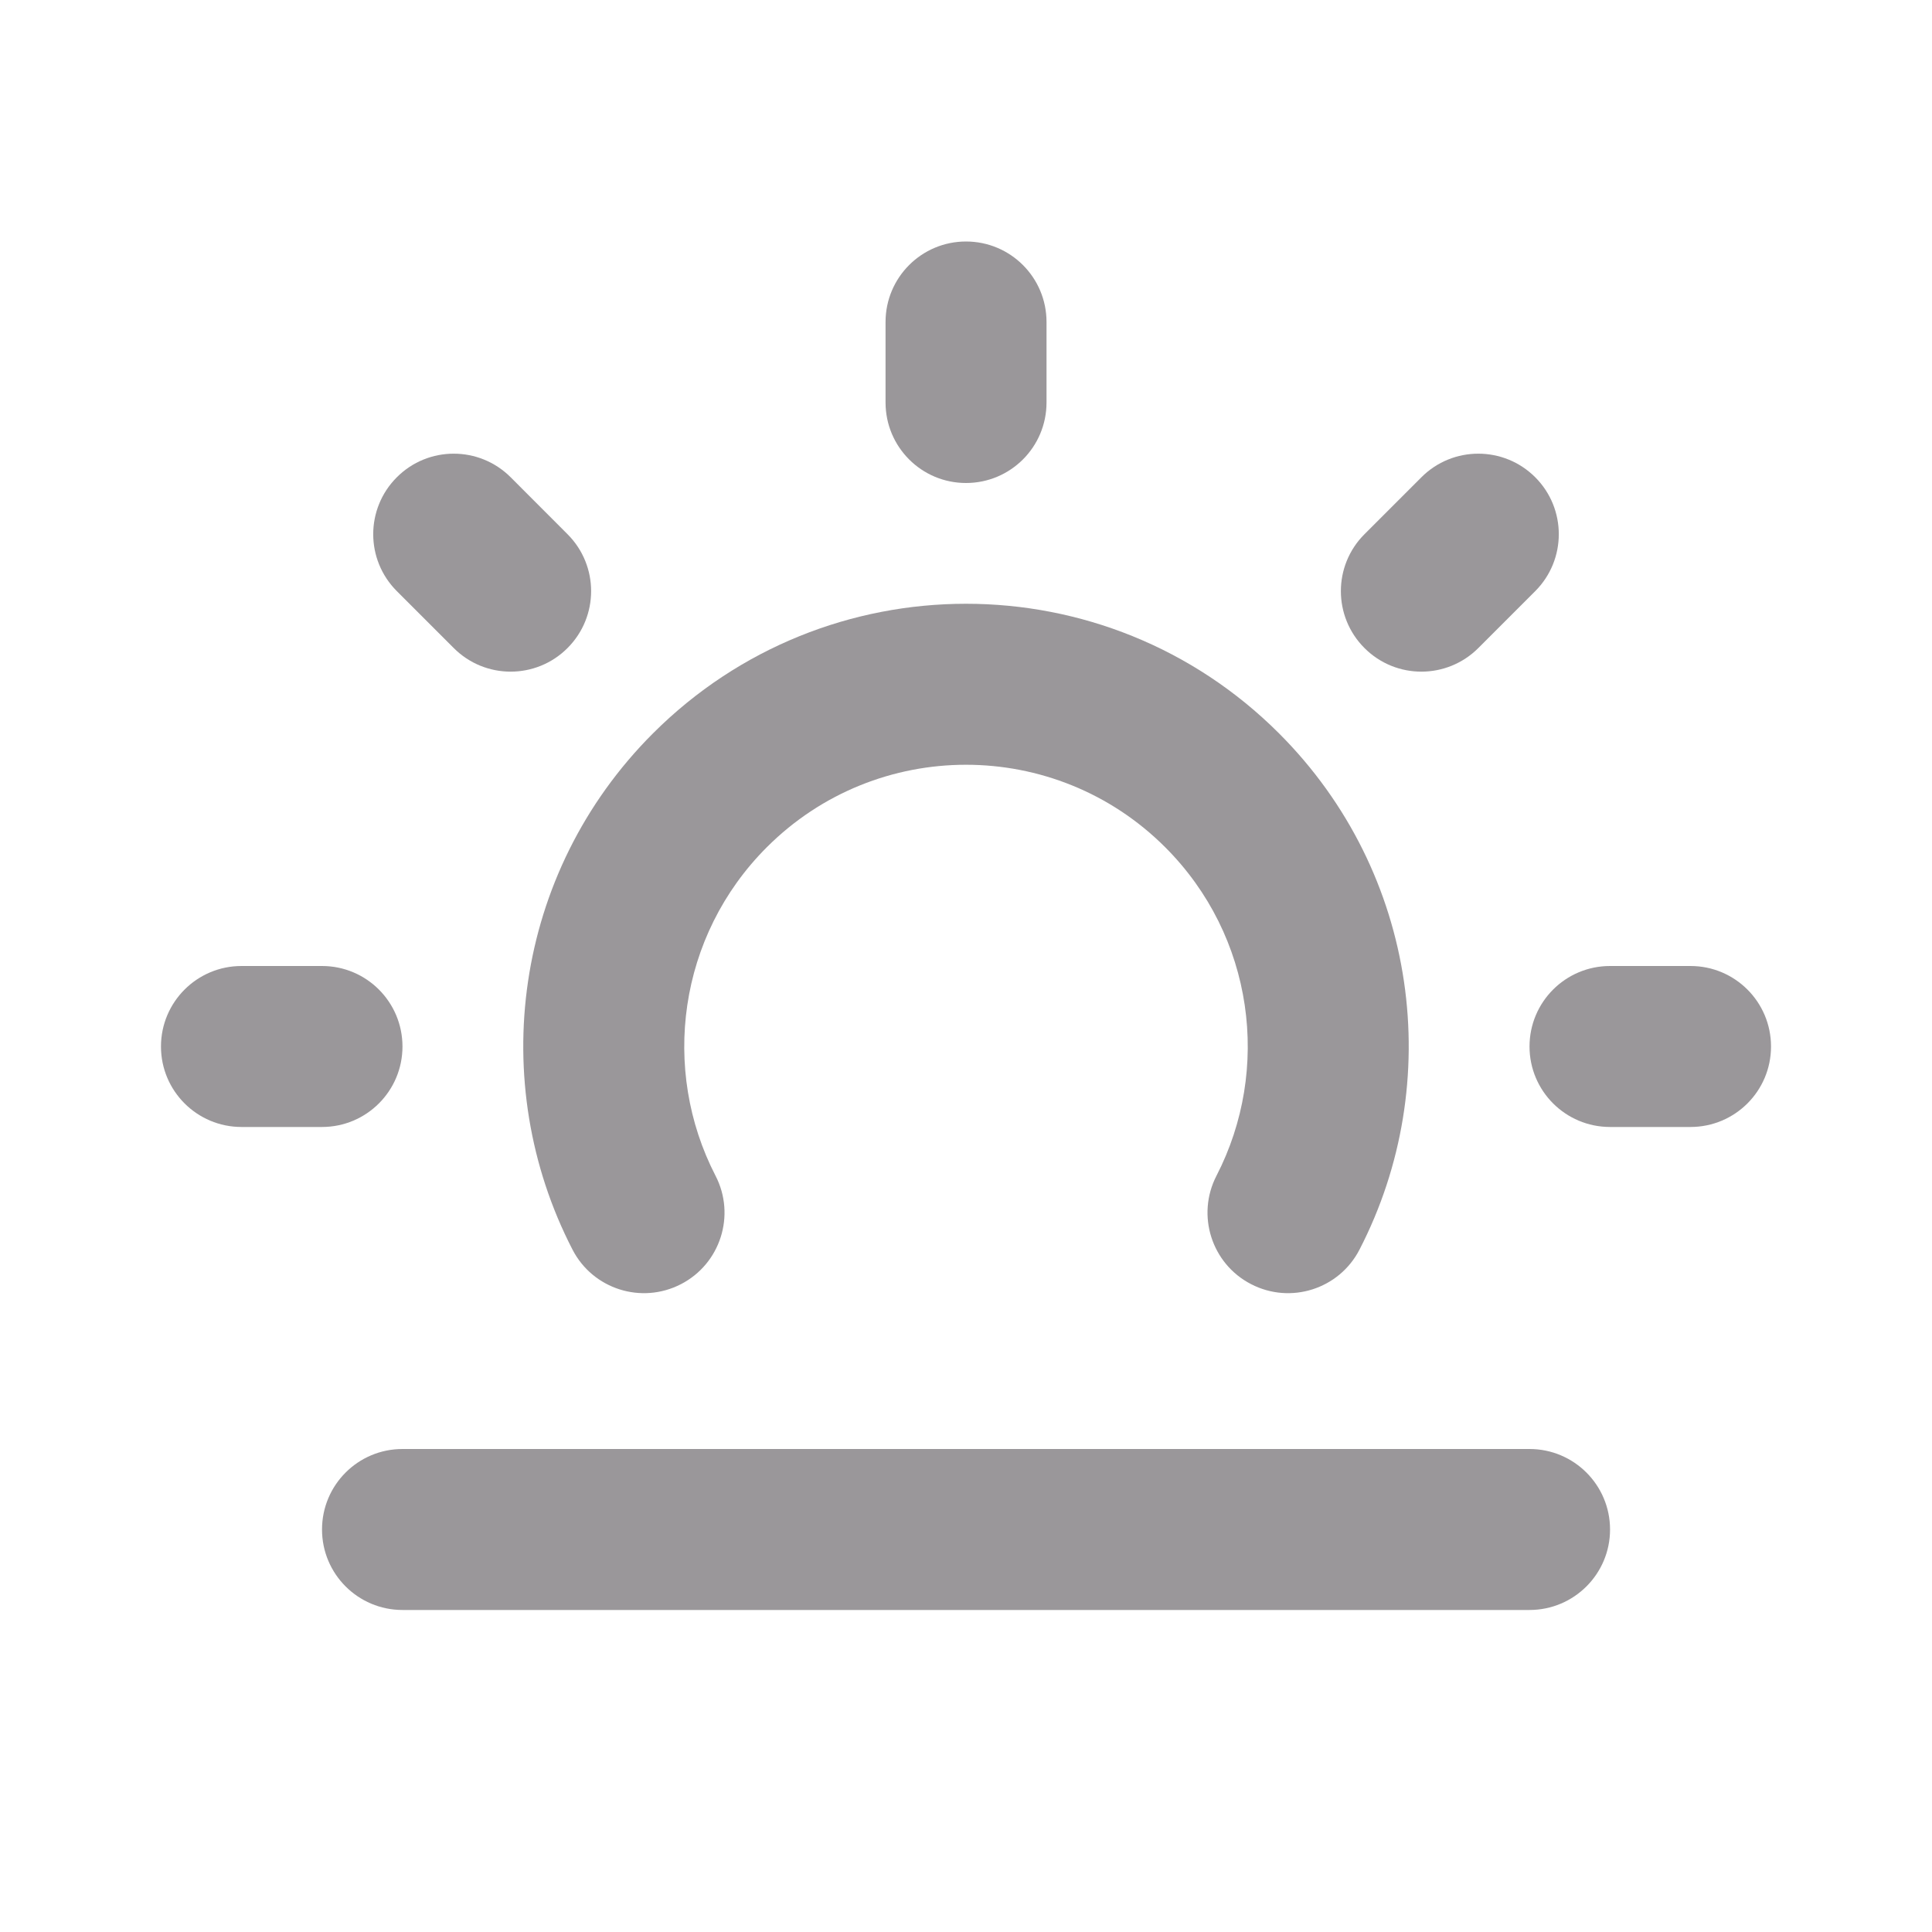 <svg width="28" height="28" viewBox="0 0 28 28" fill="none" xmlns="http://www.w3.org/2000/svg">
<path d="M14 3.5C14.645 3.5 15.167 4.022 15.167 4.667V5.833C15.167 6.478 14.645 7 14 7C13.356 7 12.834 6.478 12.834 5.833V4.667C12.834 4.022 13.356 3.5 14 3.5Z" fill="#9A979A"/>
<path d="M25.667 15.167C25.667 15.811 25.145 16.333 24.5 16.333H23.334C22.689 16.333 22.167 15.811 22.167 15.167C22.167 14.522 22.689 14 23.334 14H24.5C25.145 14 25.667 14.522 25.667 15.167Z" fill="#9A979A"/>
<path d="M4.667 16.333C5.311 16.333 5.833 15.811 5.833 15.167C5.833 14.522 5.311 14 4.667 14H3.5C2.856 14 2.333 14.522 2.333 15.167C2.333 15.811 2.856 16.333 3.5 16.333H4.667Z" fill="#9A979A"/>
<path d="M8.225 9.392C7.77 9.848 7.031 9.848 6.576 9.392L5.751 8.567C5.295 8.111 5.295 7.373 5.751 6.917C6.206 6.461 6.945 6.461 7.401 6.917L8.225 7.742C8.681 8.198 8.681 8.936 8.225 9.392Z" fill="#9A979A"/>
<path d="M20.6 6.917L19.775 7.742C19.319 8.198 19.319 8.936 19.775 9.392C20.23 9.848 20.969 9.848 21.425 9.392L22.25 8.567C22.705 8.111 22.705 7.373 22.25 6.917C21.794 6.461 21.055 6.461 20.6 6.917Z" fill="#9A979A"/>
<path d="M23.334 22.167C23.334 22.811 22.811 23.333 22.167 23.333H5.833C5.189 23.333 4.667 22.811 4.667 22.167C4.667 21.522 5.189 21 5.833 21H22.167C22.811 21 23.334 21.522 23.334 22.167Z" fill="#9A979A"/>
<path d="M10.37 17.04C9.576 15.502 9.826 13.566 11.113 12.279C12.707 10.685 15.293 10.685 16.887 12.279C18.175 13.566 18.424 15.502 17.63 17.04C17.335 17.612 17.559 18.316 18.132 18.611C18.704 18.907 19.408 18.683 19.703 18.11C20.95 15.696 20.563 12.655 18.537 10.629C16.032 8.124 11.969 8.124 9.463 10.629C7.437 12.655 7.05 15.696 8.297 18.11C8.592 18.683 9.296 18.907 9.869 18.611C10.441 18.316 10.666 17.612 10.37 17.04Z" fill="#9A979A"/>
</svg>
